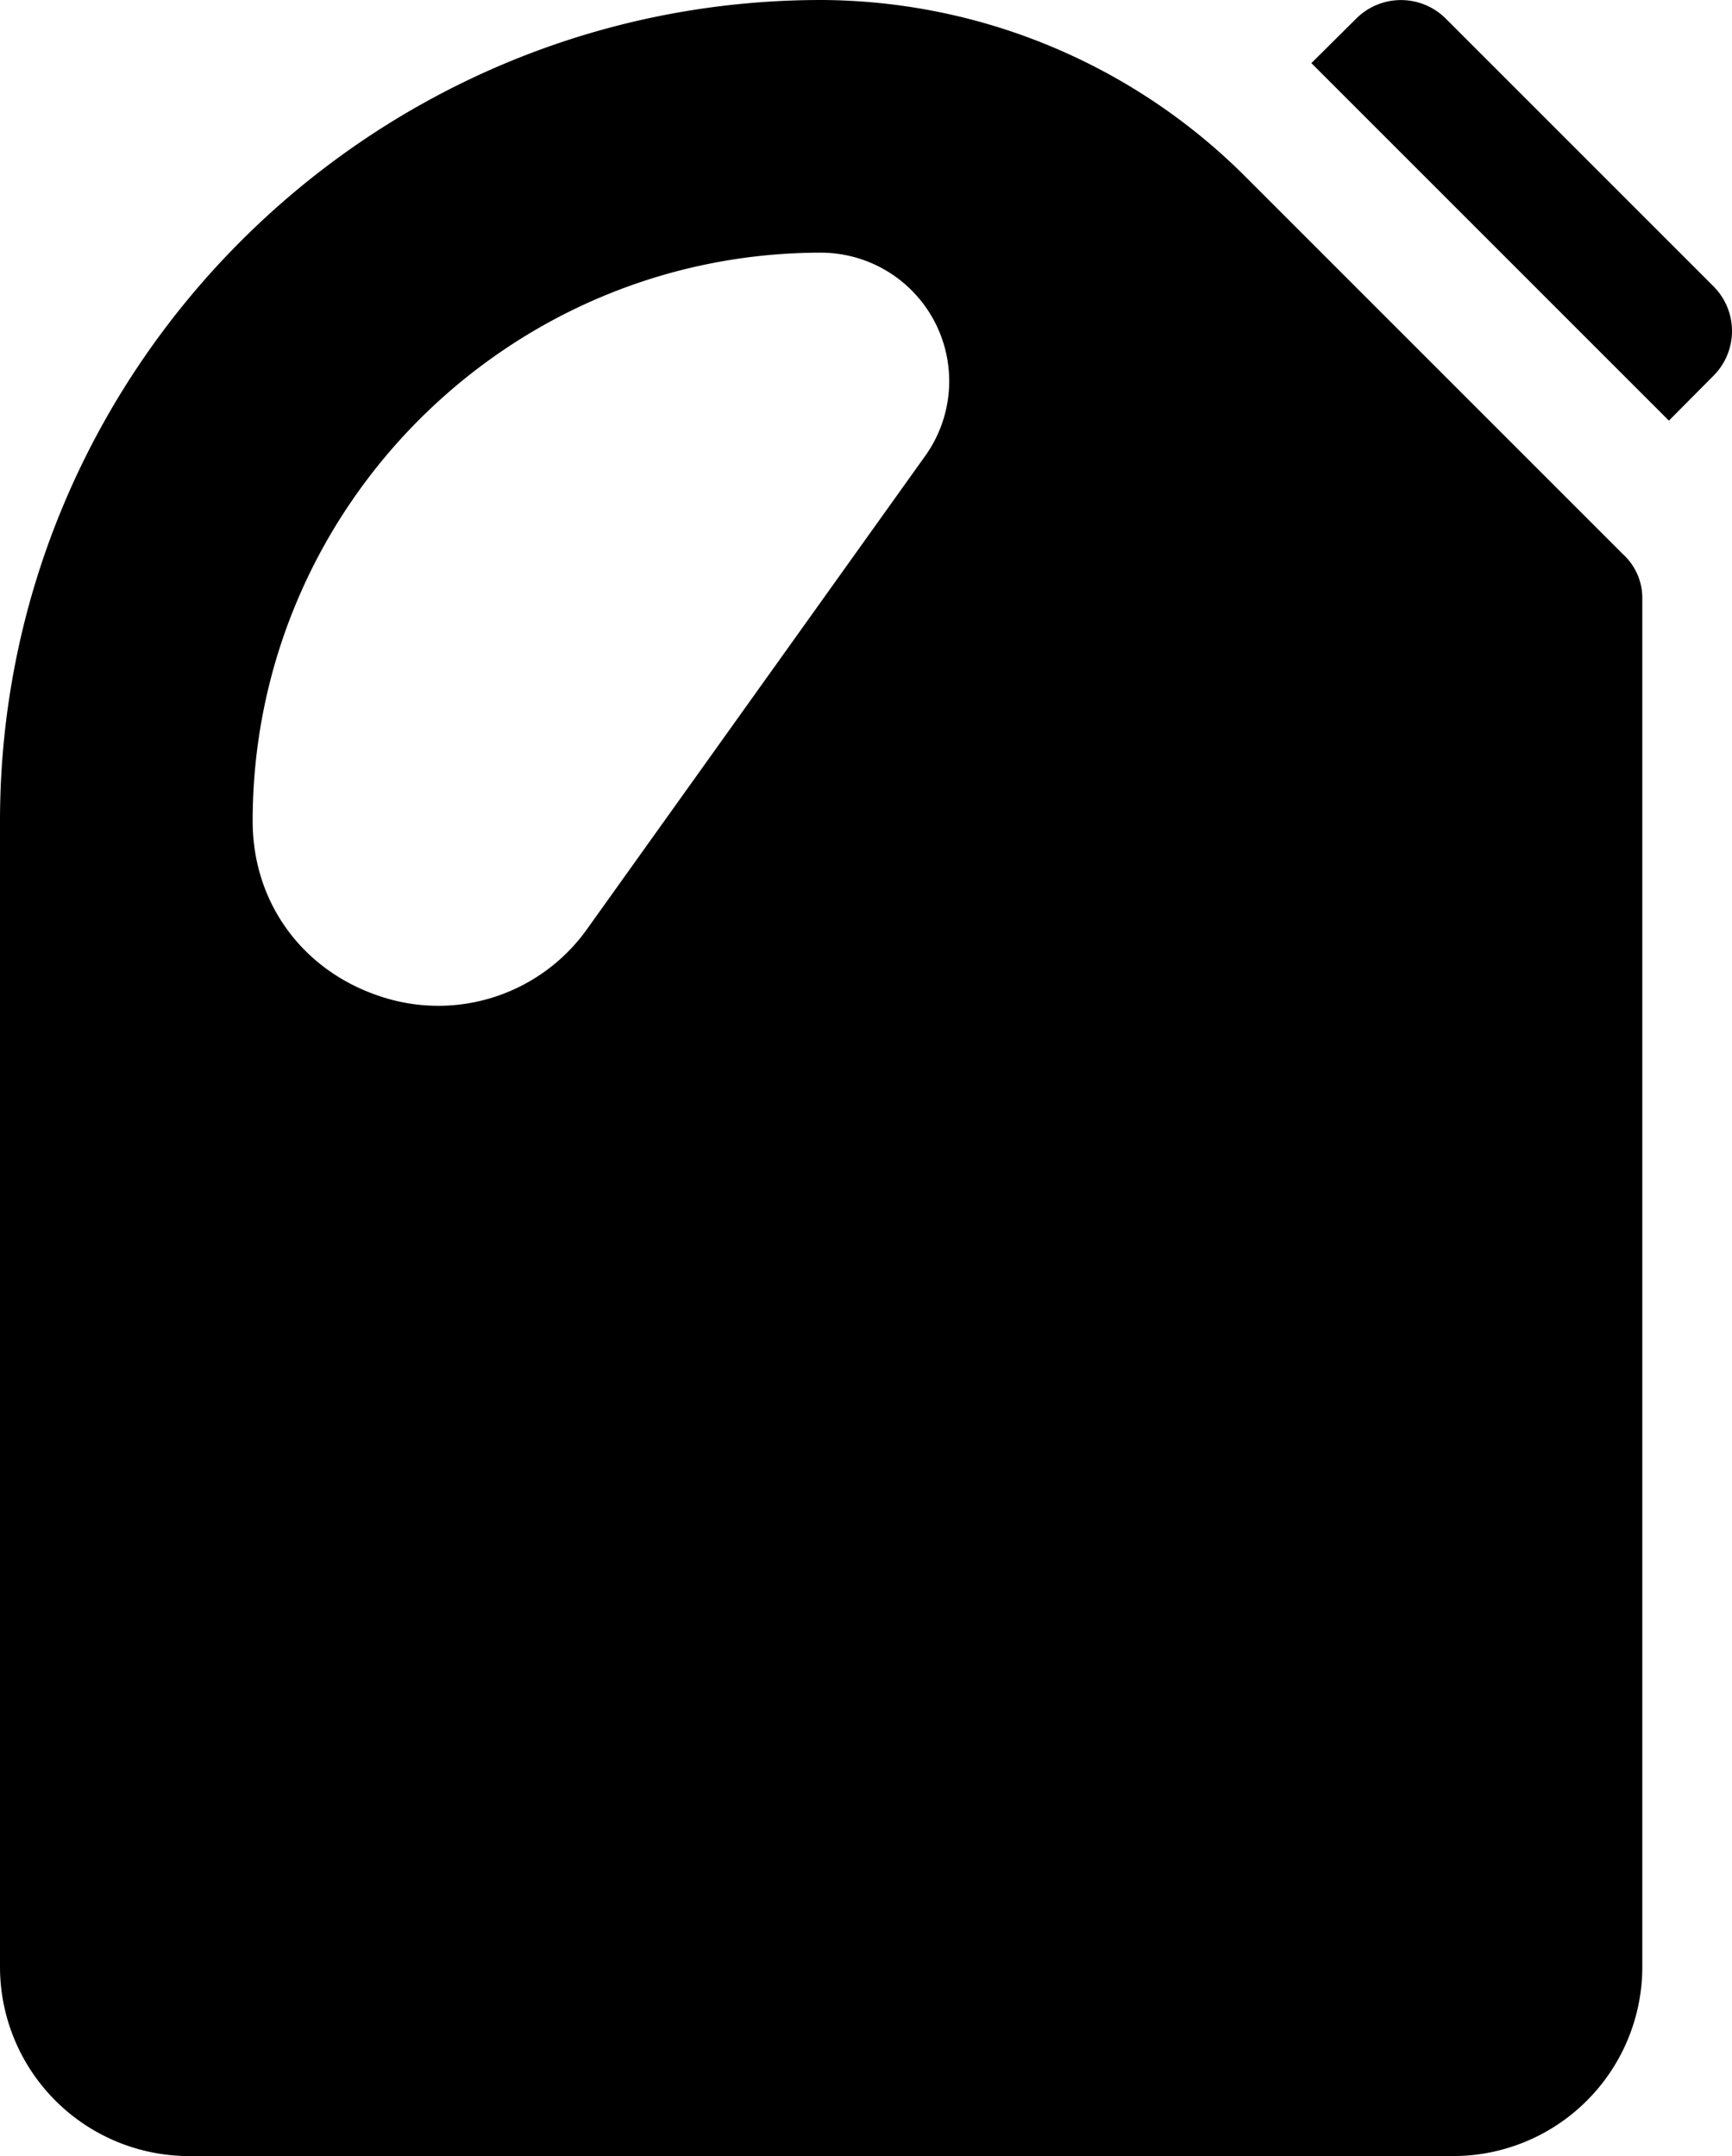 <svg id="_063-gallon" data-name="063-gallon" xmlns="http://www.w3.org/2000/svg" width="411.298" height="512" viewBox="0 0 411.298 512">
  <g id="Group_67" data-name="Group 67">
    <path id="Path_172" data-name="Path 172" d="M435.85,131.7l-90-90A143.168,143.168,0,0,0,245.351,0c-107.4,0-195,87.6-195,195V467a44.94,44.94,0,0,0,45,45h300a44.94,44.94,0,0,0,45-45V142.2a14.068,14.068,0,0,0-4.5-10.5ZM270.251,108l-80.4,112.5a43.373,43.373,0,0,1-48.9,16.2c-18.6-6-30.6-22.2-30.6-41.7,0-74.4,60.6-135,135-135a30.513,30.513,0,0,1,24.9,48Z" transform="translate(-50.351 0)"/>
  </g>
  <path id="Path_173" data-name="Path 173" d="M446.664,99.888,457.3,89.18A15.013,15.013,0,0,0,457.255,68l-63.6-63.6a15.039,15.039,0,0,0-21.182-.044L361.761,14.986Z" transform="translate(-50.351 0)"/>
</svg>
